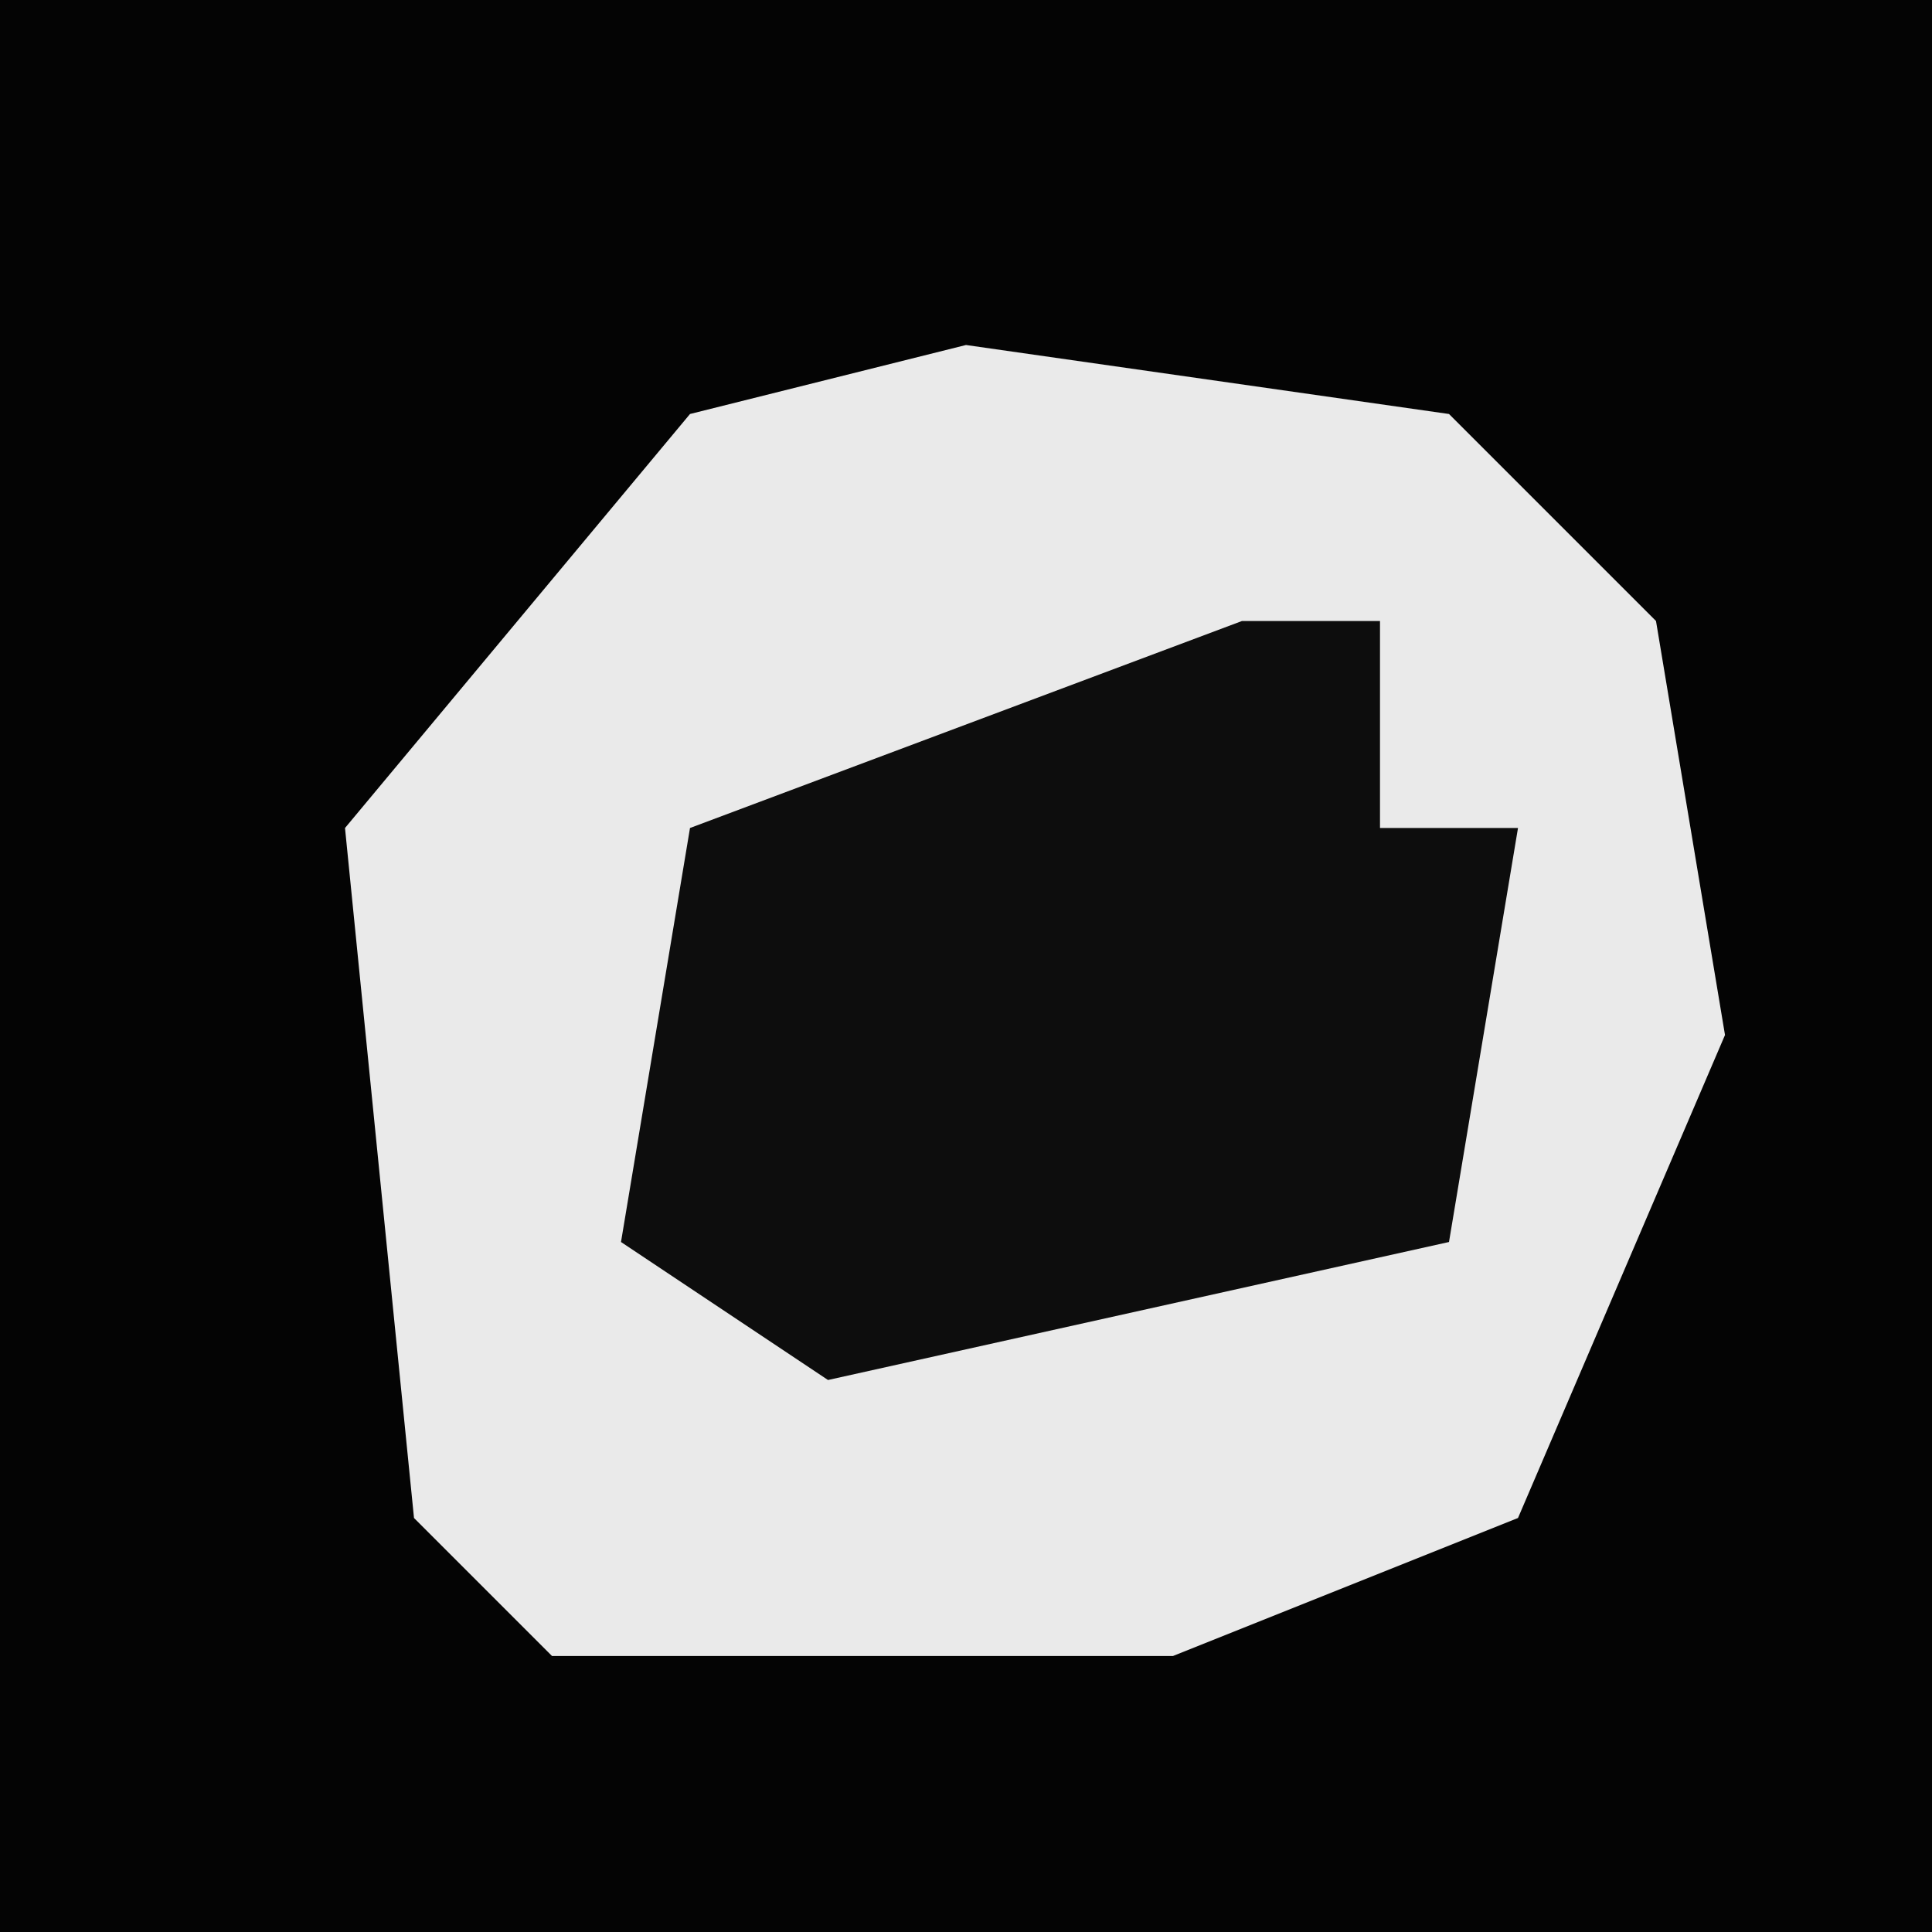 <?xml version="1.0" encoding="UTF-8"?>
<svg version="1.1" xmlns="http://www.w3.org/2000/svg" width="28" height="28">
<path d="M0,0 L28,0 L28,28 L0,28 Z " fill="#040404" transform="translate(0,0)"/>
<path d="M0,0 L7,1 L10,4 L11,10 L8,17 L3,19 L-6,19 L-8,17 L-9,7 L-4,1 Z " fill="#EAEAEA" transform="translate(14,5)"/>
<path d="M0,0 L2,0 L2,3 L4,3 L3,9 L-6,11 L-9,9 L-8,3 Z " fill="#0D0D0D" transform="translate(18,9)"/>
</svg>
